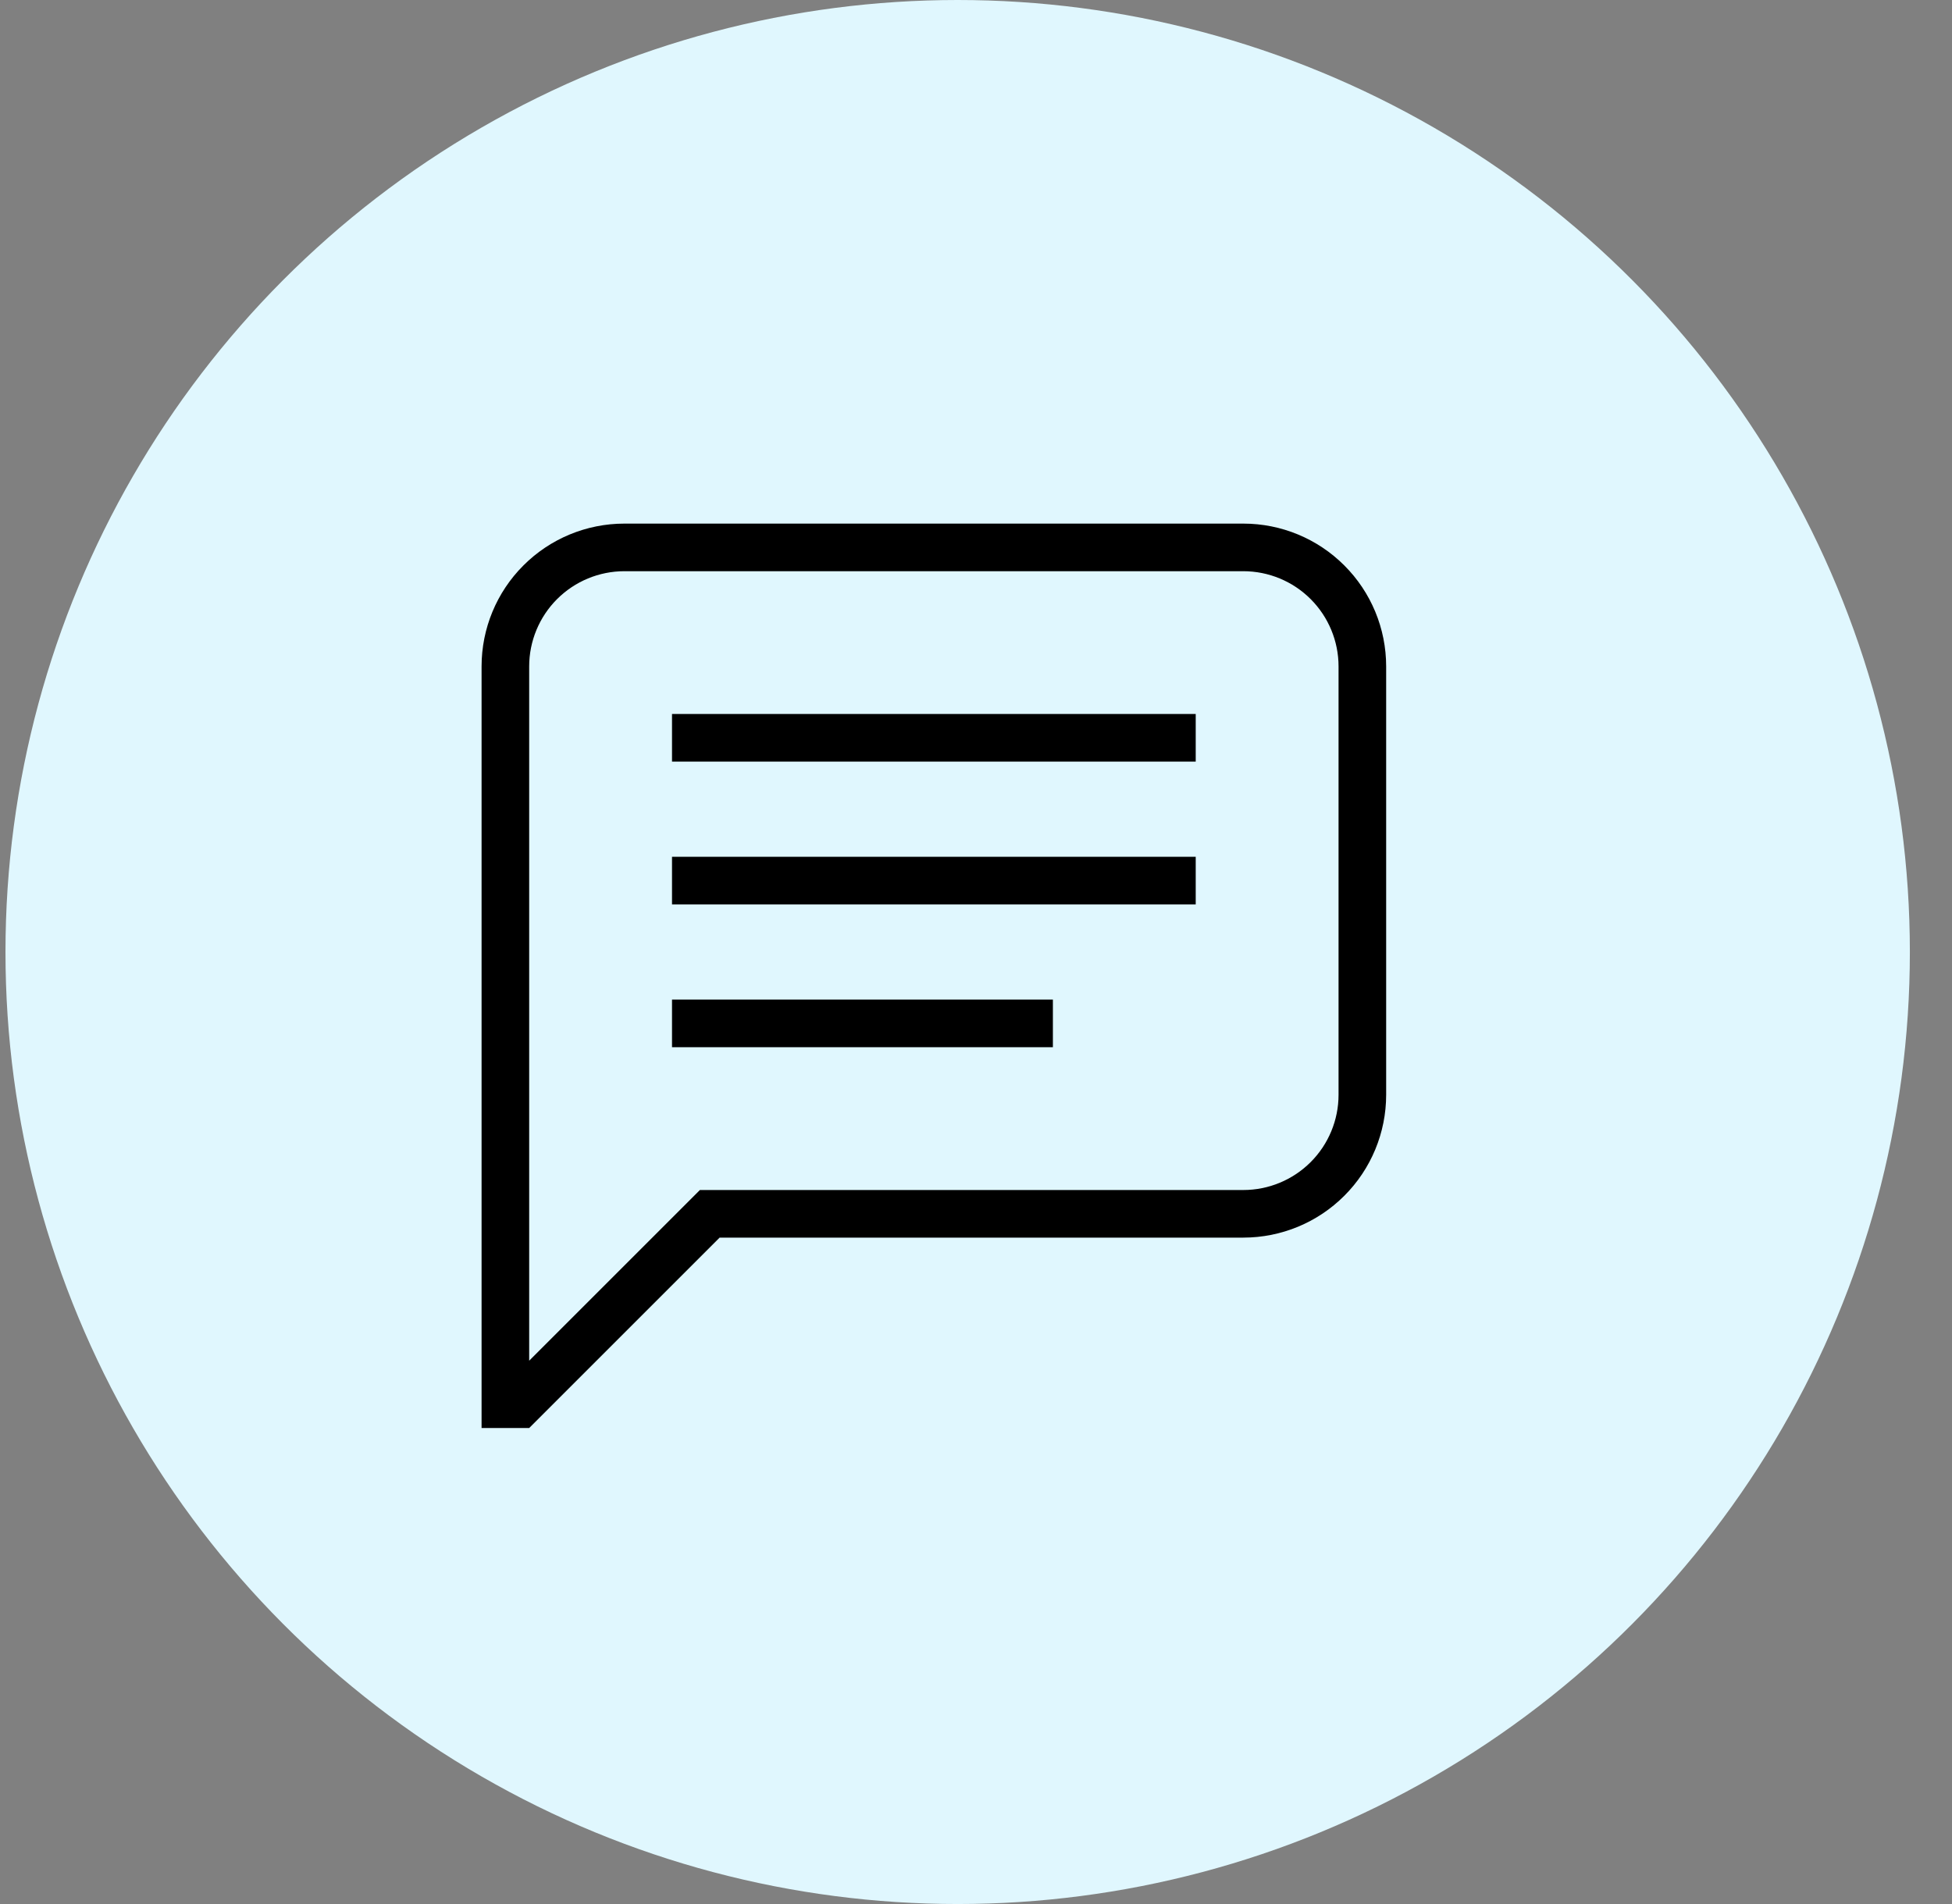 <svg width="41" height="40" viewBox="0 0 41 40" fill="none" xmlns="http://www.w3.org/2000/svg">
<rect x="0" y="0" width="41" height="40" fill="#808080" stroke="none"/>
<circle cx="20.115" cy="20" r="20" fill="#E0F7FE"/>
<path d="M11.115 28.586L14.701 25H26.115C26.645 25 27.154 24.789 27.529 24.414C27.904 24.039 28.115 23.53 28.115 23V14C28.115 13.47 27.904 12.961 27.529 12.586C27.154 12.211 26.645 12 26.115 12H13.115C12.585 12 12.076 12.211 11.701 12.586C11.326 12.961 11.115 13.47 11.115 14V28.586ZM11.115 30H10.115V14C10.115 13.204 10.431 12.441 10.994 11.879C11.556 11.316 12.319 11 13.115 11H26.115C26.911 11 27.674 11.316 28.236 11.879C28.799 12.441 29.115 13.204 29.115 14V23C29.115 23.796 28.799 24.559 28.236 25.121C27.674 25.684 26.911 26 26.115 26H15.115L11.115 30ZM14.115 15H25.115V16H14.115V15ZM14.115 18H25.115V19H14.115V18ZM14.115 21H22.115V22H14.115V21Z" fill="black"/>
</svg>
